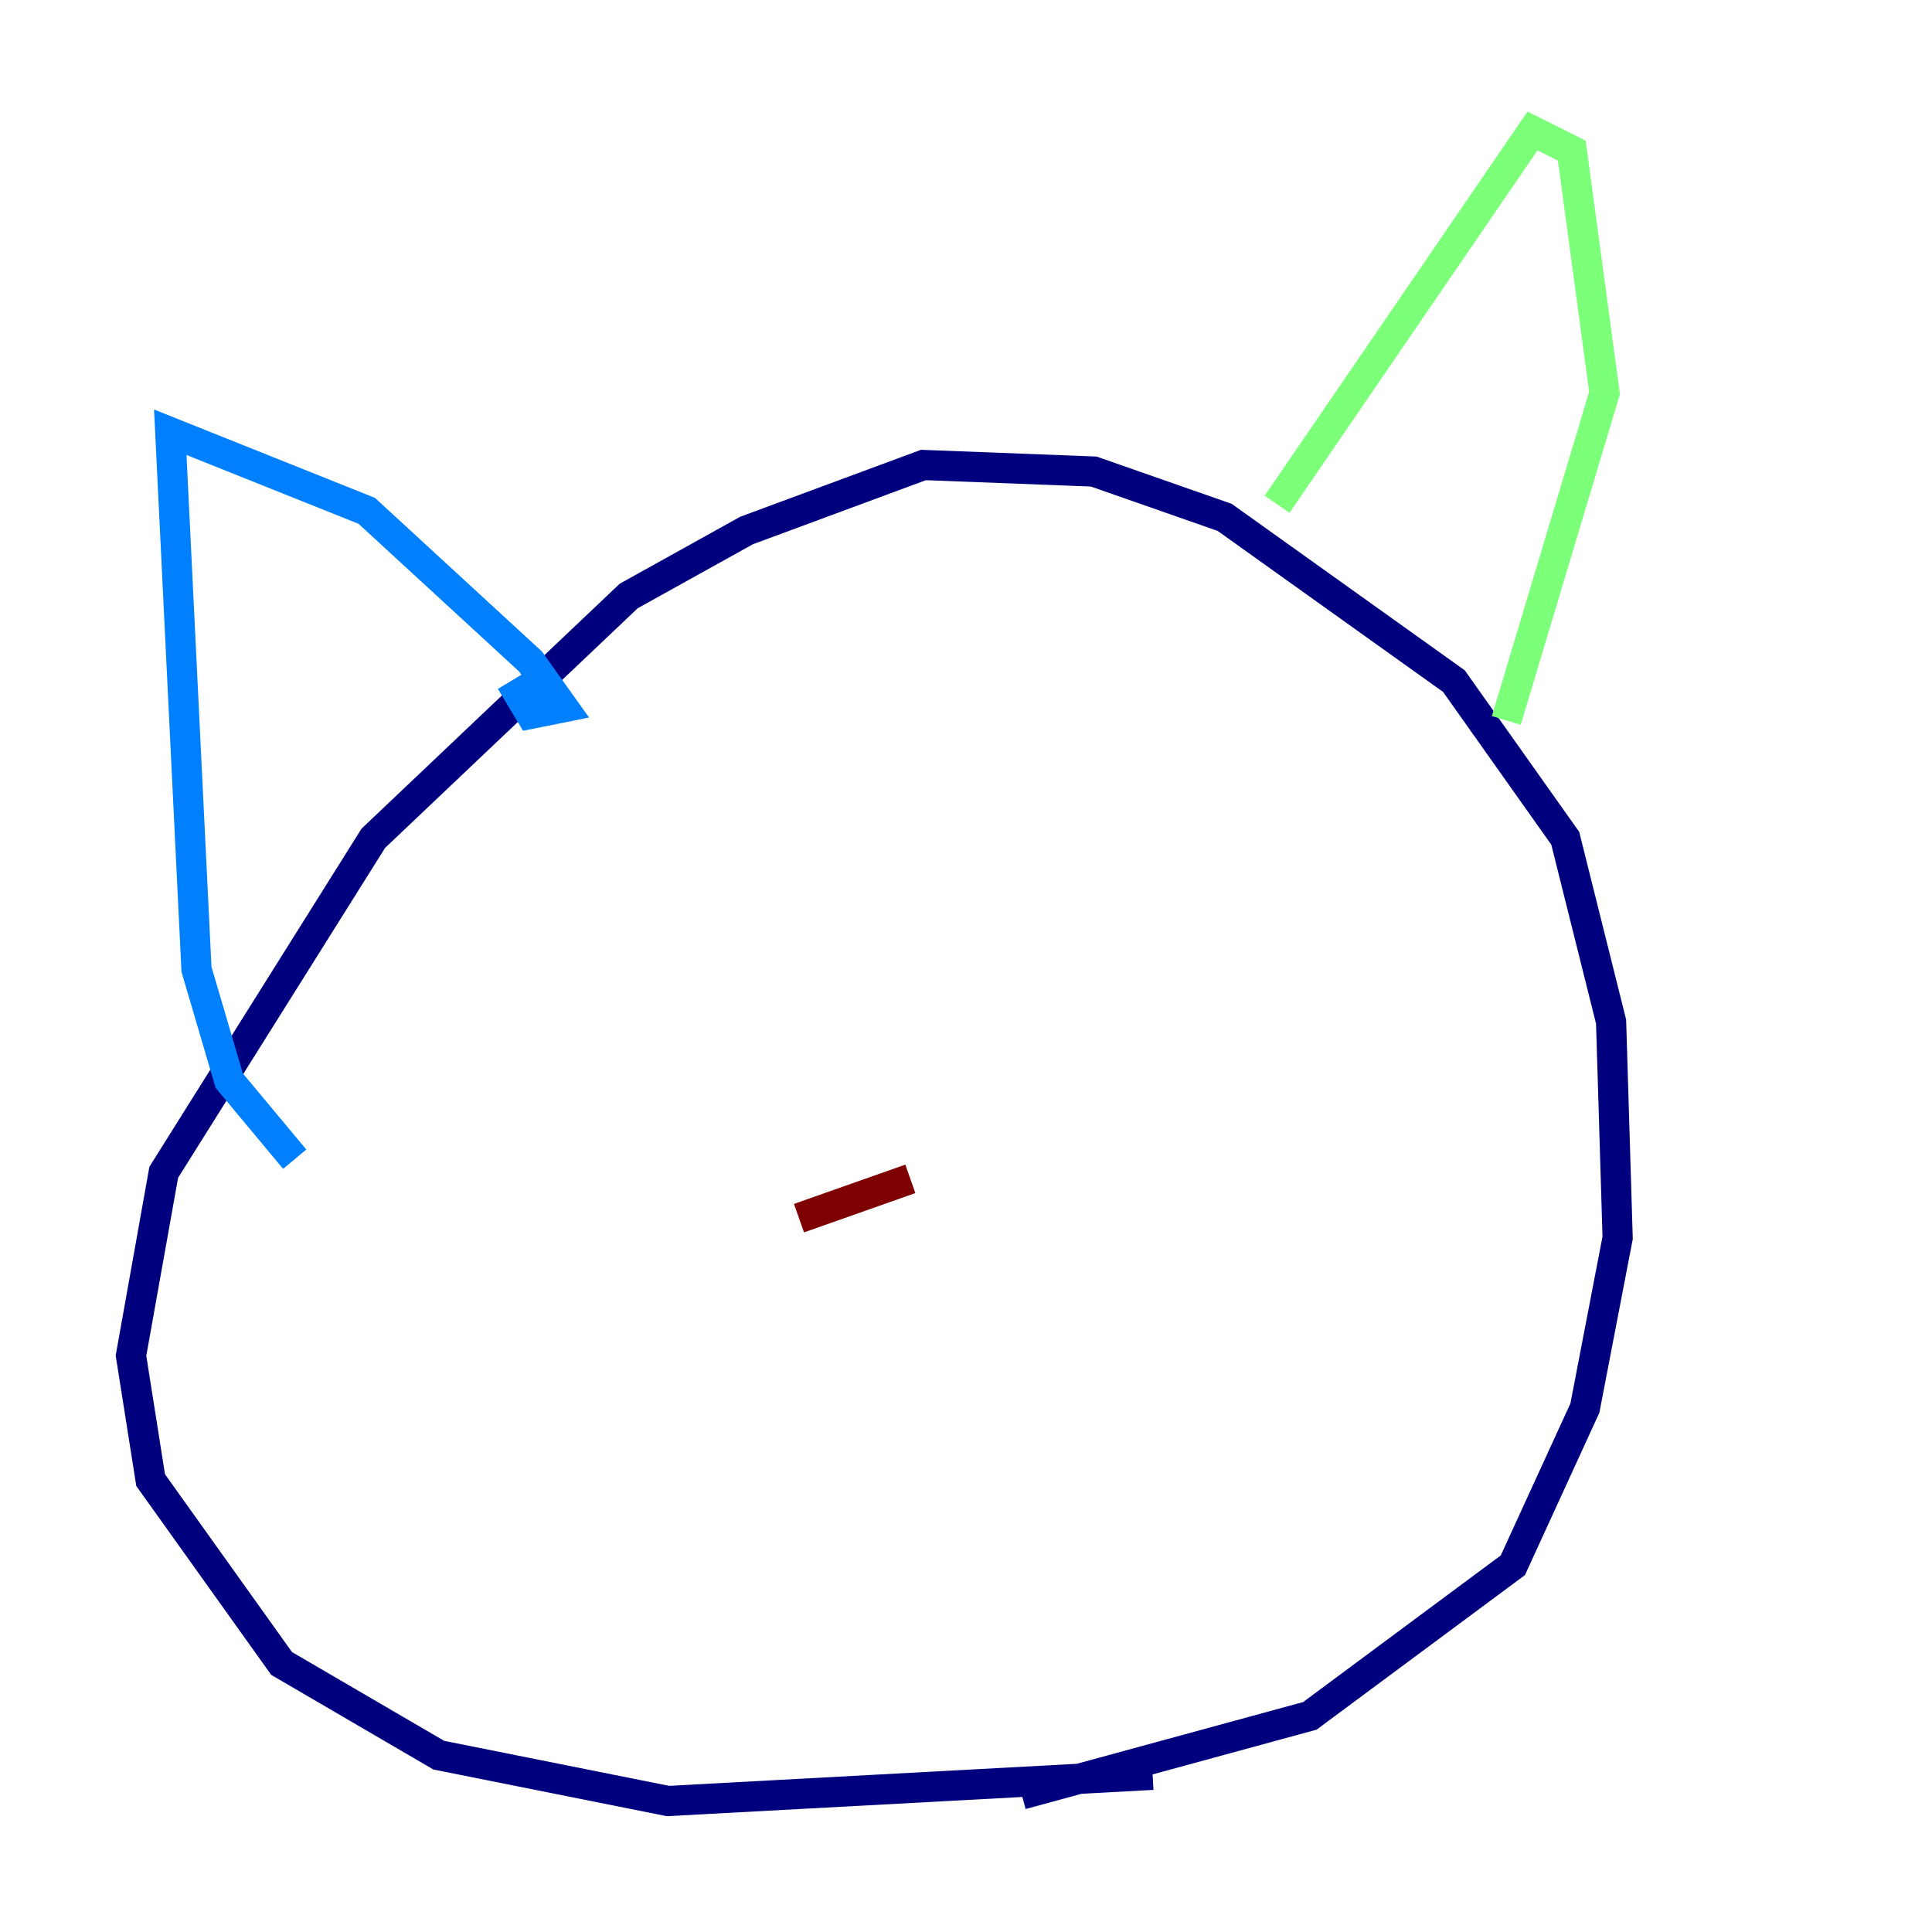 <?xml version="1.0" encoding="utf-8" ?>
<svg baseProfile="tiny" height="128" version="1.2" viewBox="0,0,128,128" width="128" xmlns="http://www.w3.org/2000/svg" xmlns:ev="http://www.w3.org/2001/xml-events" xmlns:xlink="http://www.w3.org/1999/xlink"><defs /><polyline fill="none" points="76.366,117.586 44.258,119.322 29.071,116.285 18.658,110.21 9.98,98.061 8.678,89.817 10.848,77.668 24.732,55.539 41.654,39.485 49.464,35.146 61.18,30.807 72.461,31.241 81.139,34.278 96.325,45.125 103.702,55.539 106.739,67.688 107.173,82.007 105.003,93.288 100.231,103.702 86.78,113.681 67.688,118.888" stroke="#00007f" stroke-width="2" /><polyline fill="none" points="19.525,76.8 15.186,71.593 13.017,64.217 11.281,28.637 24.298,33.844 35.146,43.824 37.315,46.861 35.146,47.295 33.844,45.125" stroke="#0080ff" stroke-width="2" /><polyline fill="none" points="84.61,33.41 101.532,8.678 104.136,9.98 106.305,26.034 99.797,47.729" stroke="#7cff79" stroke-width="2" /><polyline fill="none" points="54.671,78.536 54.671,78.536" stroke="#ff9400" stroke-width="2" /><polyline fill="none" points="52.936,80.705 60.312,78.102" stroke="#7f0000" stroke-width="2" /></svg>